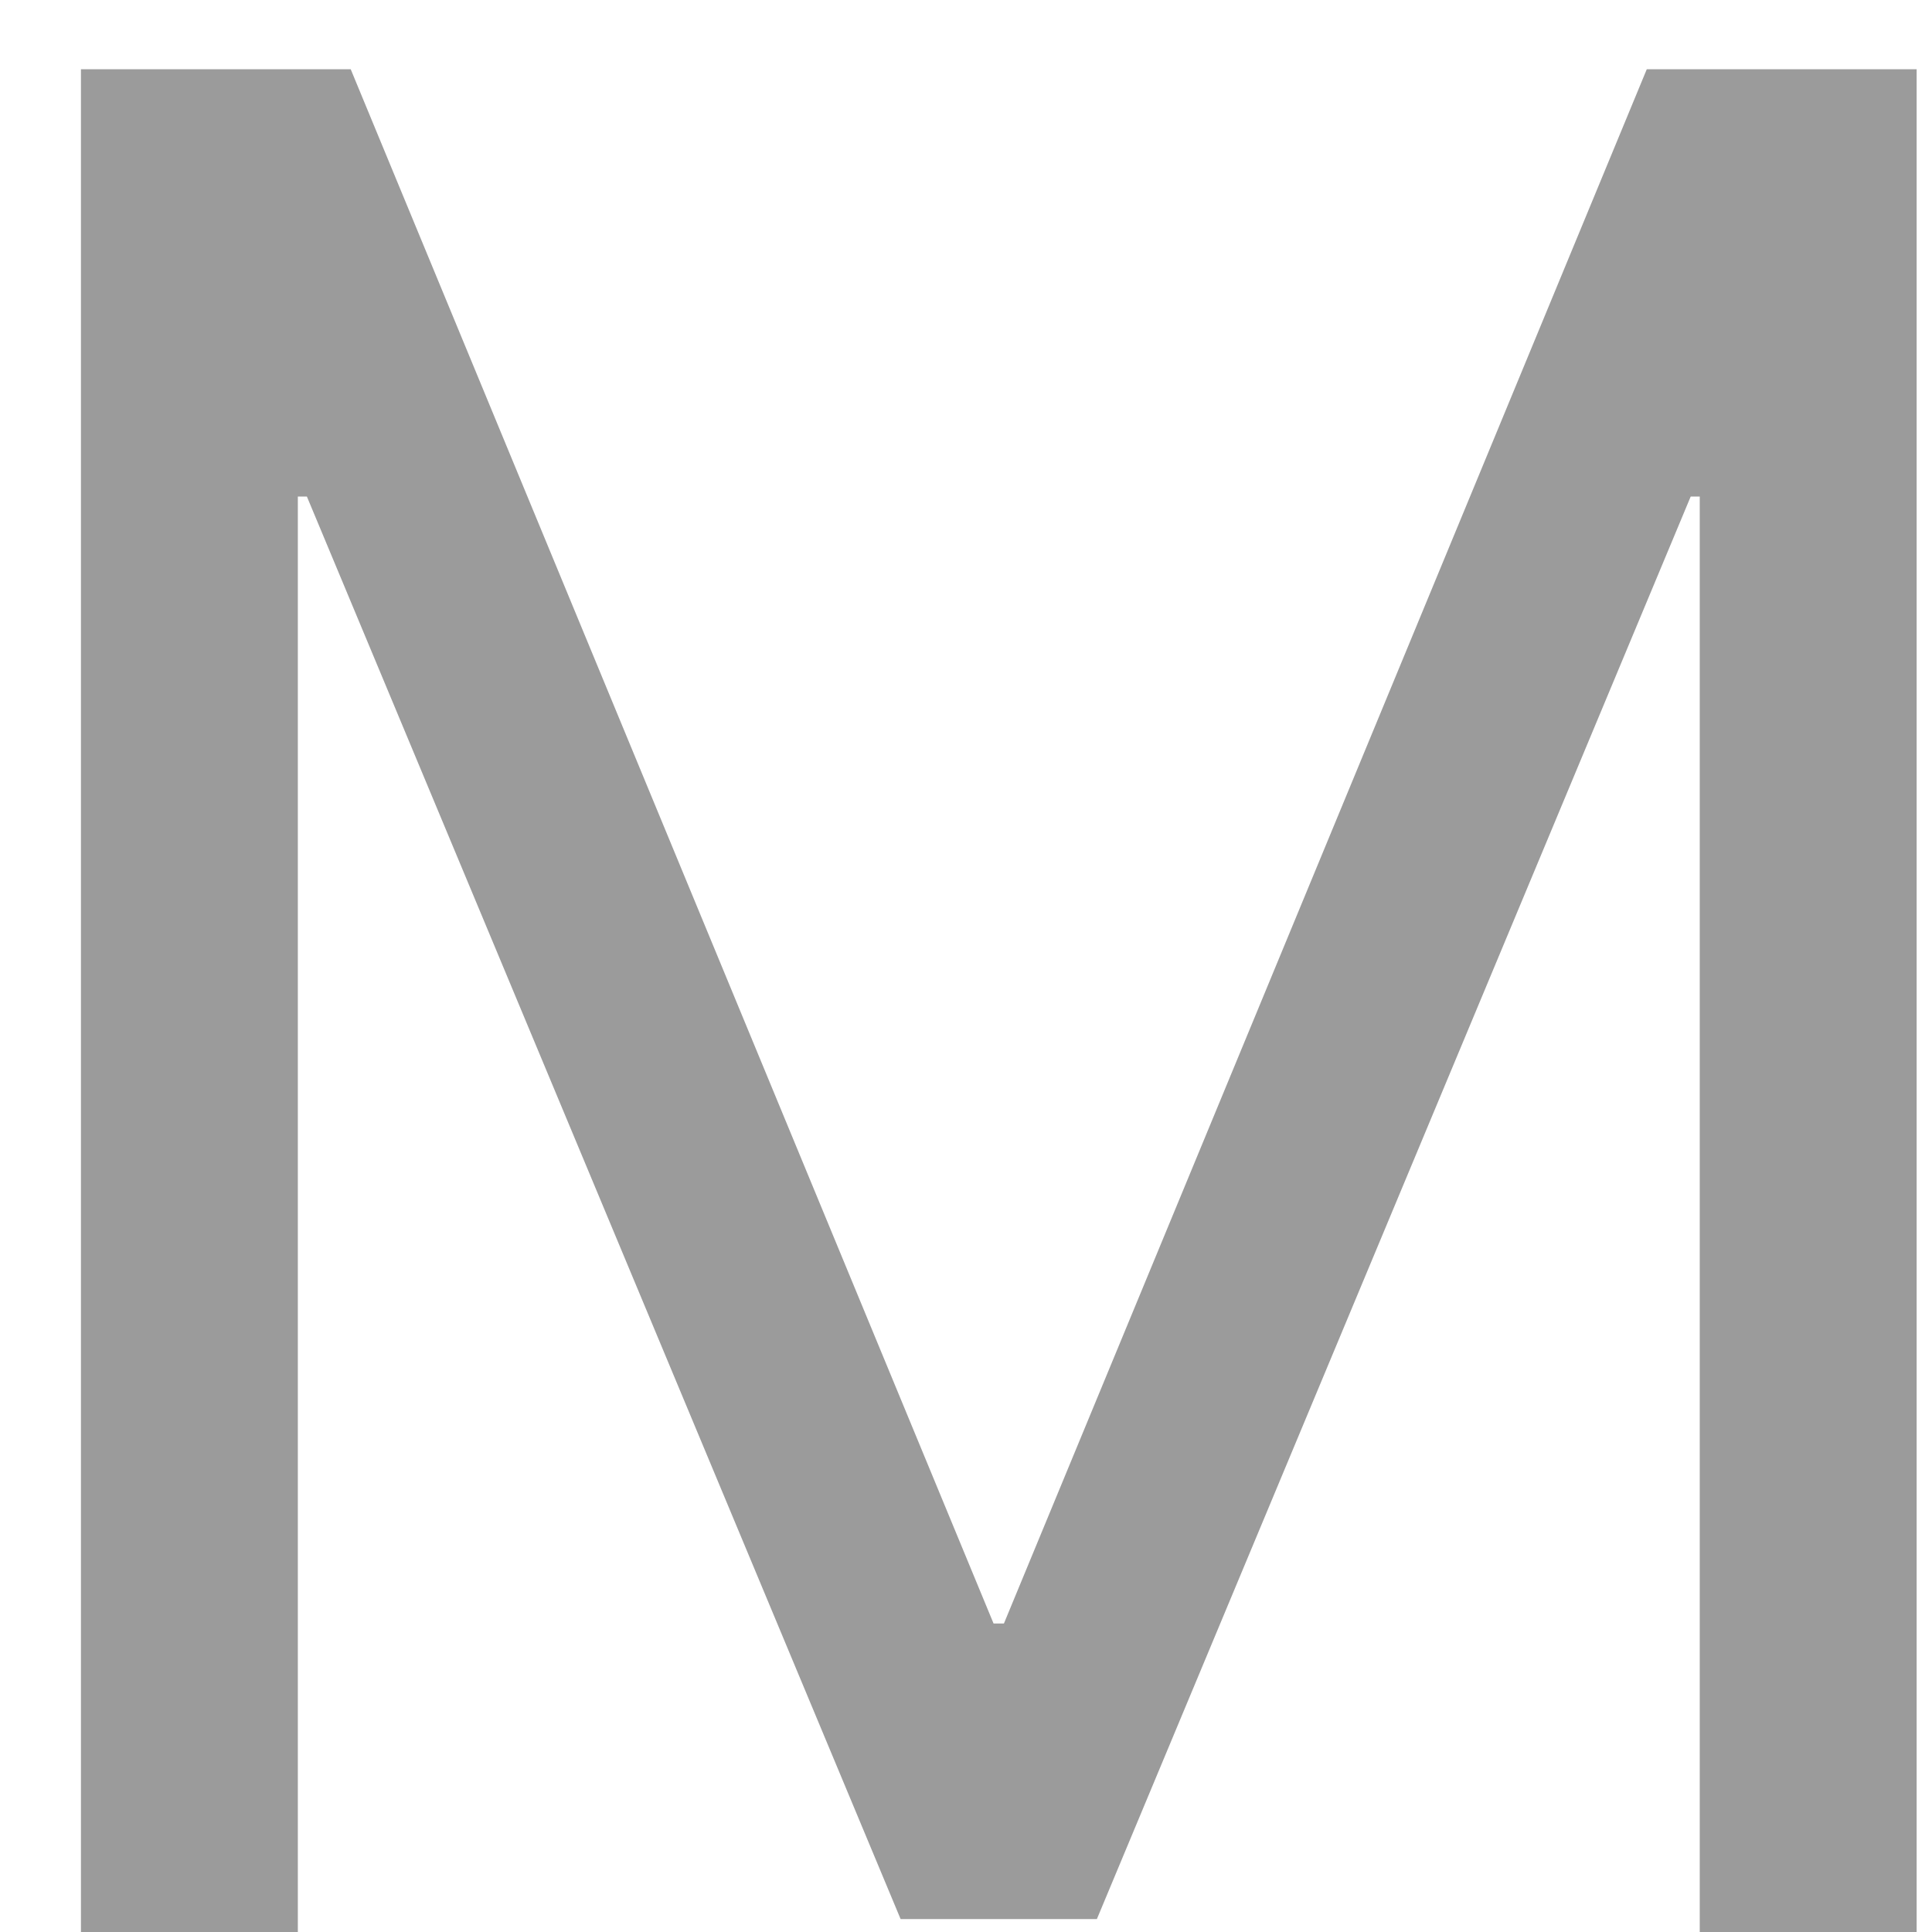<?xml version="1.0" encoding="UTF-8" standalone="no"?>
<svg width="19px" height="19px" viewBox="0 0 19 19" version="1.1" xmlns="http://www.w3.org/2000/svg"
     xmlns:xlink="http://www.w3.org/1999/xlink" xmlns:sketch="http://www.bohemiancoding.com/sketch/ns">
  <!-- Generator: Sketch 3.4.4 (17249) - http://www.bohemiancoding.com/sketch -->
  <title>M</title>
  <desc>Created with Sketch.</desc>
  <defs></defs>
  <g id="FE-Index" stroke="none" stroke-width="1" fill="none" fill-rule="evenodd" sketch:type="MSPage">
    <g id="Index-768" sketch:type="MSArtboardGroup" transform="translate(-467, -12)" fill="#9B9B9B">
      <g id="Top-768-px-no-search-Grey" sketch:type="MSLayerGroup">
        <path
          d="M485.849,12.681 L483.195,12.681 L476.873,27.966 L476.771,27.966 L470.449,12.681 L467.796,12.681 L467.796,31 L469.929,31 L469.929,16.883 L470.018,16.883 L475.857,30.873 L477.787,30.873 L483.627,16.883 L483.716,16.883 L483.716,31 L485.849,31 L485.849,12.681 Z"
          id="M" sketch:type="MSShapeGroup"></path>
      </g>
    </g>
  </g>
</svg>
